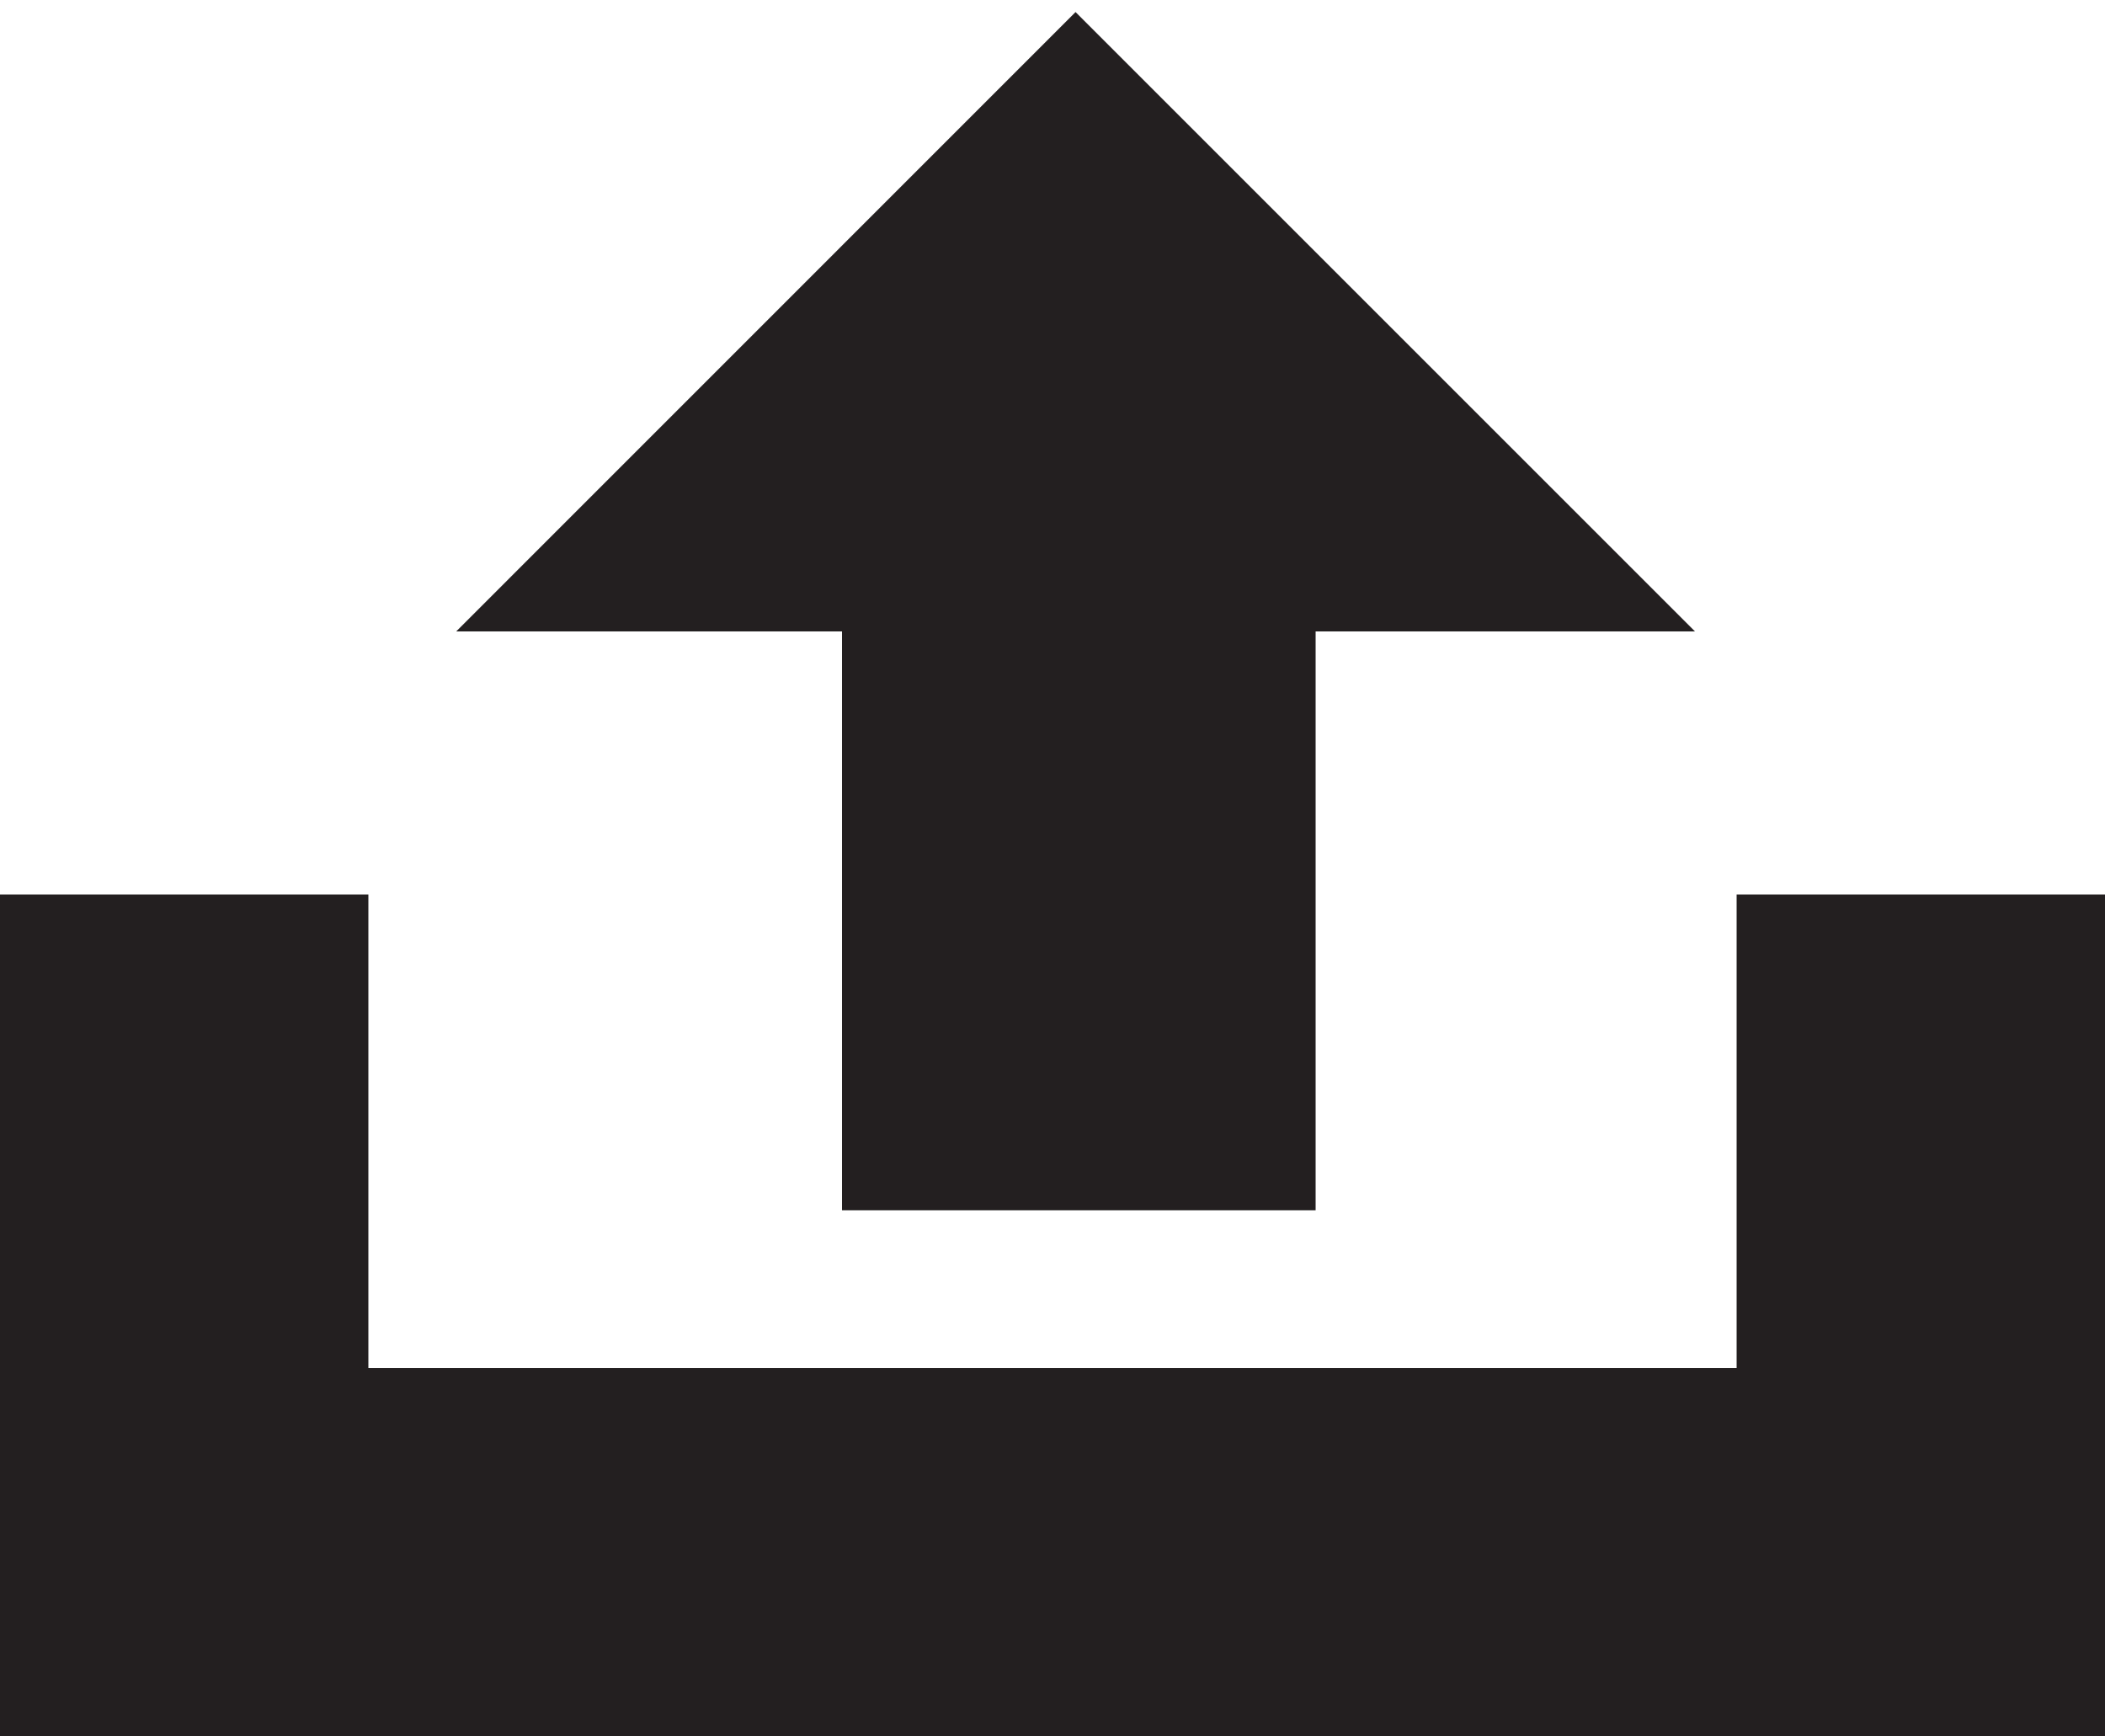 <?xml version="1.0" ?><!DOCTYPE svg  PUBLIC '-//W3C//DTD SVG 1.1//EN'  'http://www.w3.org/Graphics/SVG/1.1/DTD/svg11.dtd'><svg enable-background="new 0 0 40 33" height="33px" id="Layer_1" version="1.1" viewBox="0 0 40 33" width="40px" xml:space="preserve" xmlns="http://www.w3.org/2000/svg" xmlns:xlink="http://www.w3.org/1999/xlink"><g><polygon fill="#231F20" points="33,17 33,26 7,26 7,17 0,17 0,33 40,33 40,17  "/><polygon fill="#231F20" points="16,23 25,23 25,12 32.209,12 20.438,0.229 8.669,12 16,12  "/></g></svg>